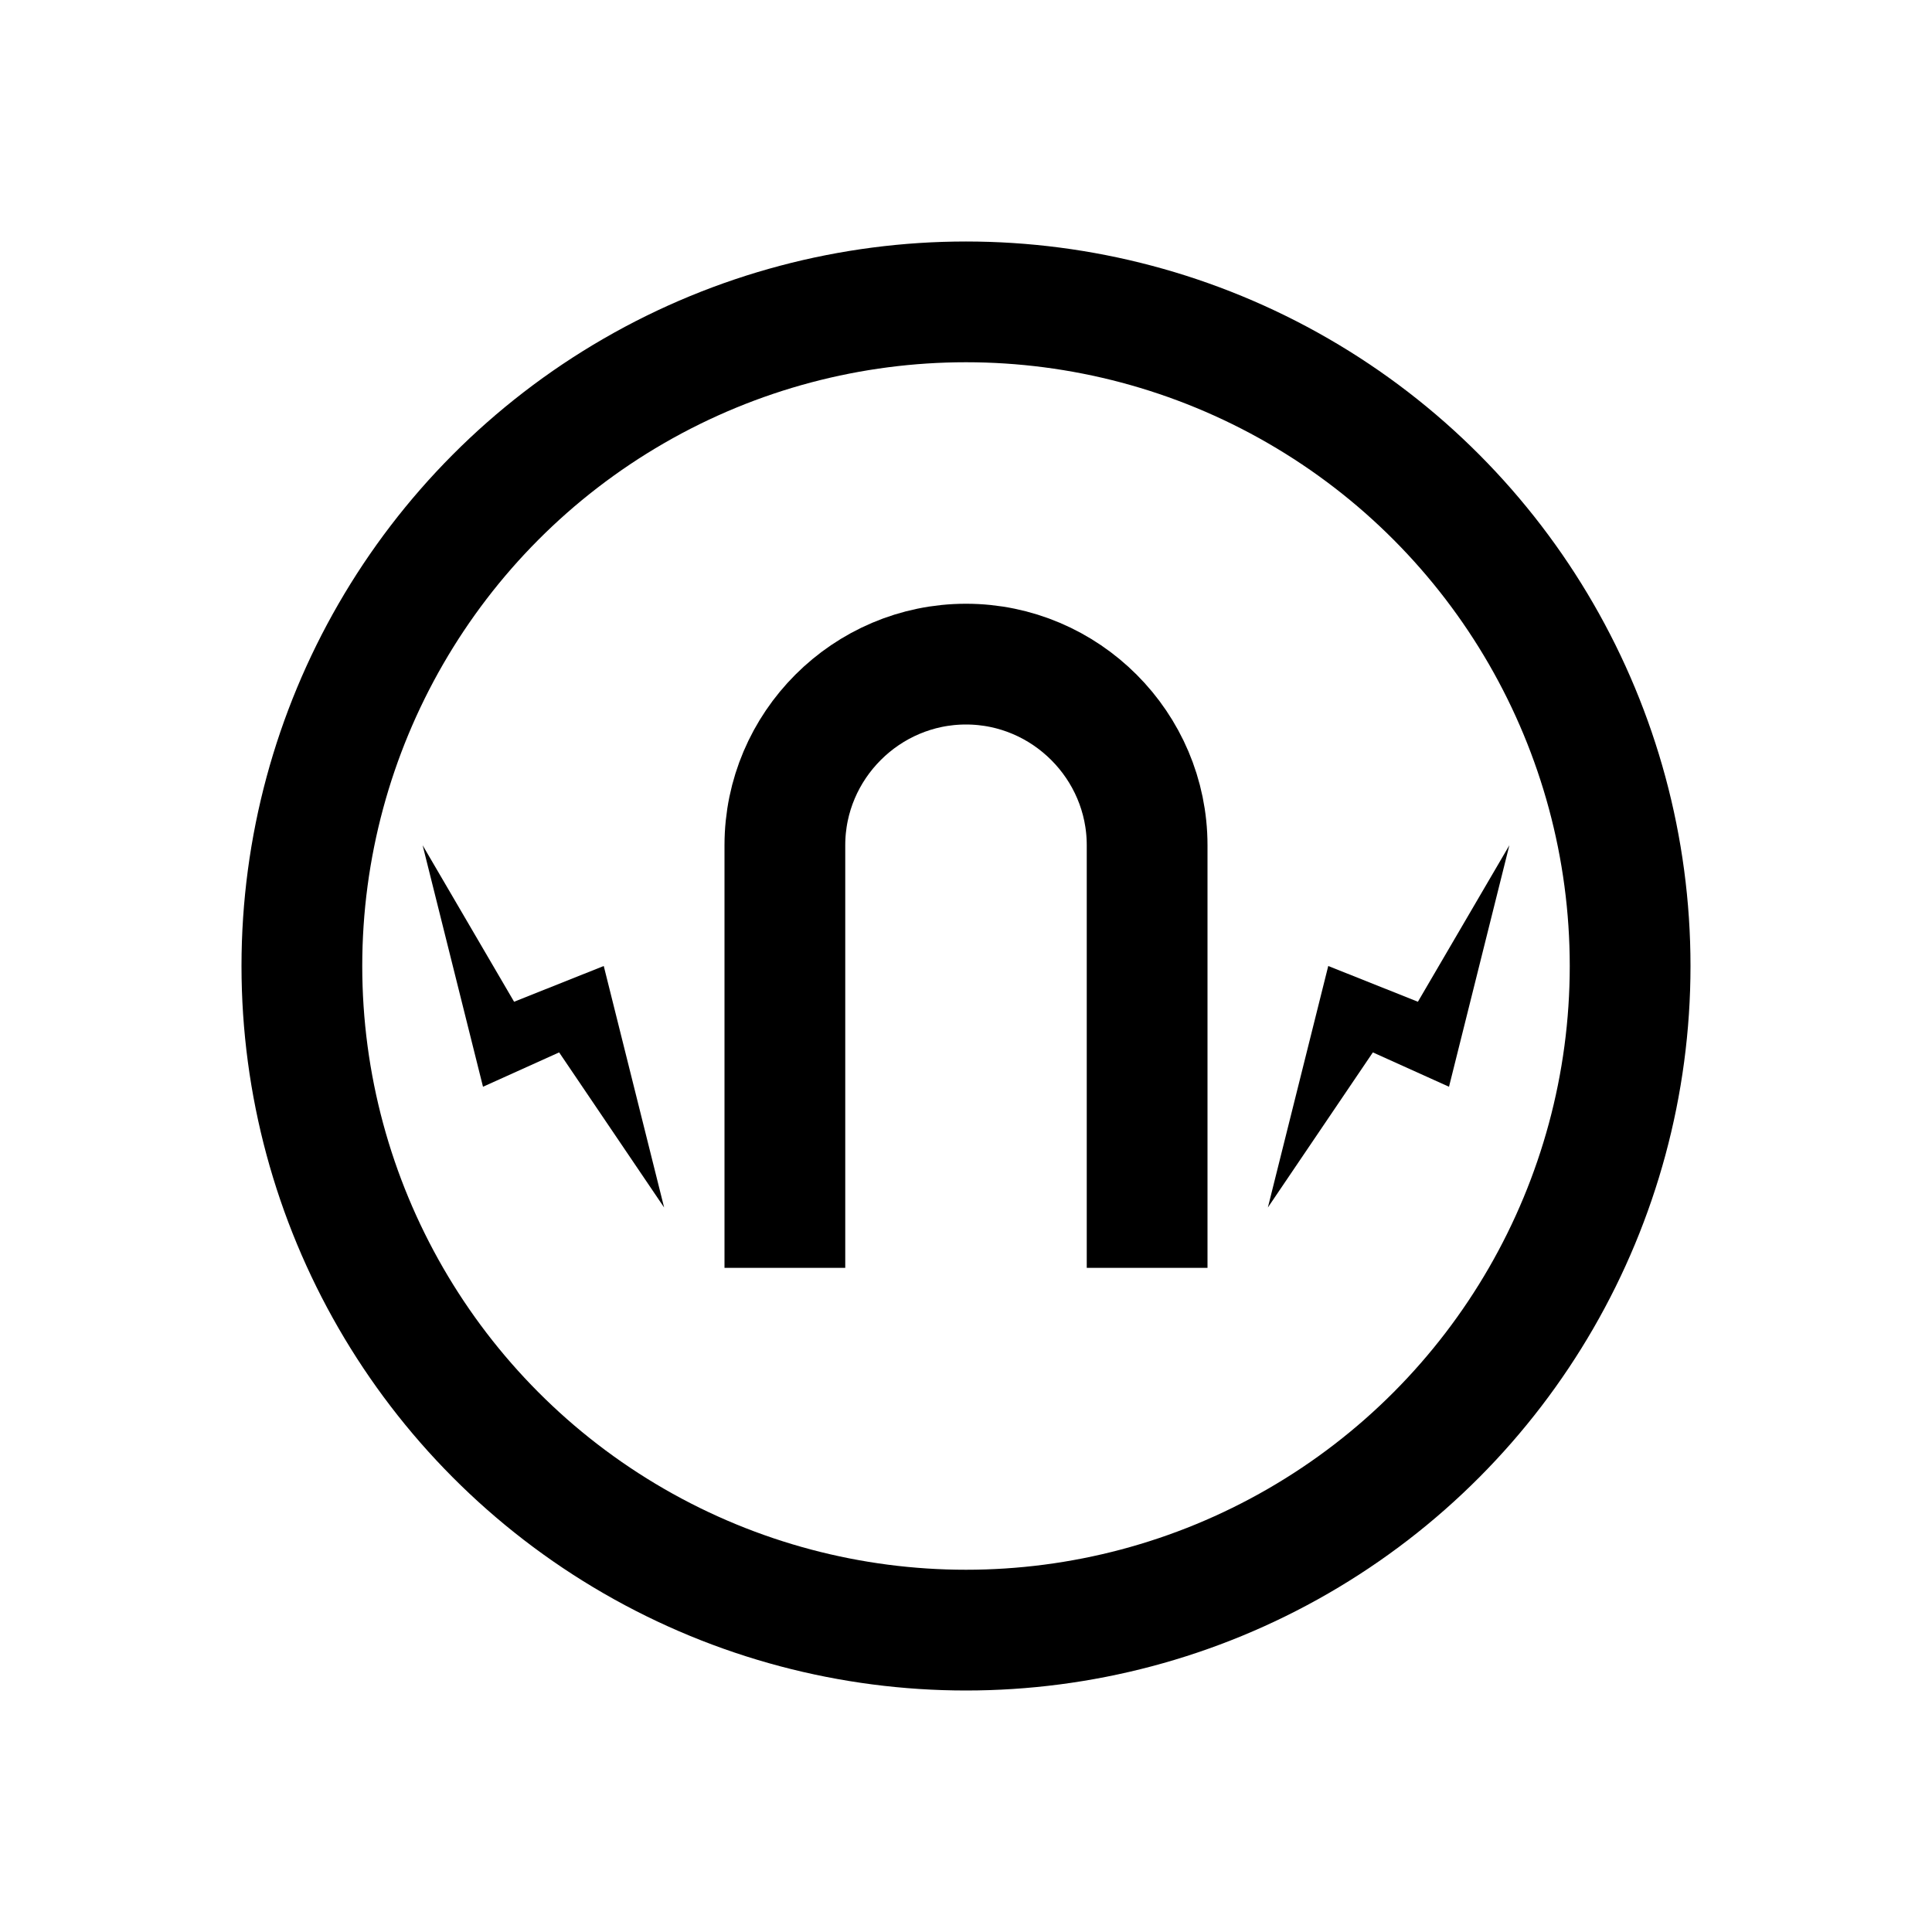 <?xml version="1.0" encoding="iso-8859-1"?>
<!-- Generator: Adobe Illustrator 19.1.1, SVG Export Plug-In . SVG Version: 6.00 Build 0)  -->
<svg version="1.1" id="Layer_1" xmlns="http://www.w3.org/2000/svg" xmlns:xlink="http://www.w3.org/1999/xlink" x="0px" y="0px"
	 viewBox="0 0 32 32" style="enable-background:new 0 0 32 32;" xml:space="preserve">
<circle style="fill:none;stroke:#000000;stroke-width:2;stroke-miterlimit:10;" cx="16" cy="16" r="11"/>
<path style="fill:none;stroke:#000000;stroke-width:2;stroke-miterlimit:10;" d="M13,21v-7c0-1.65,1.35-3,3-3h0c1.65,0,3,1.35,3,3v7
	"/>
<polygon points="24,18 22.739,17.431 21,20 22,16 23.485,16.592 25,14 "/>
<polygon points="7,14 8.515,16.592 10,16 11,20 9.261,17.431 8,18 "/>
</svg>
